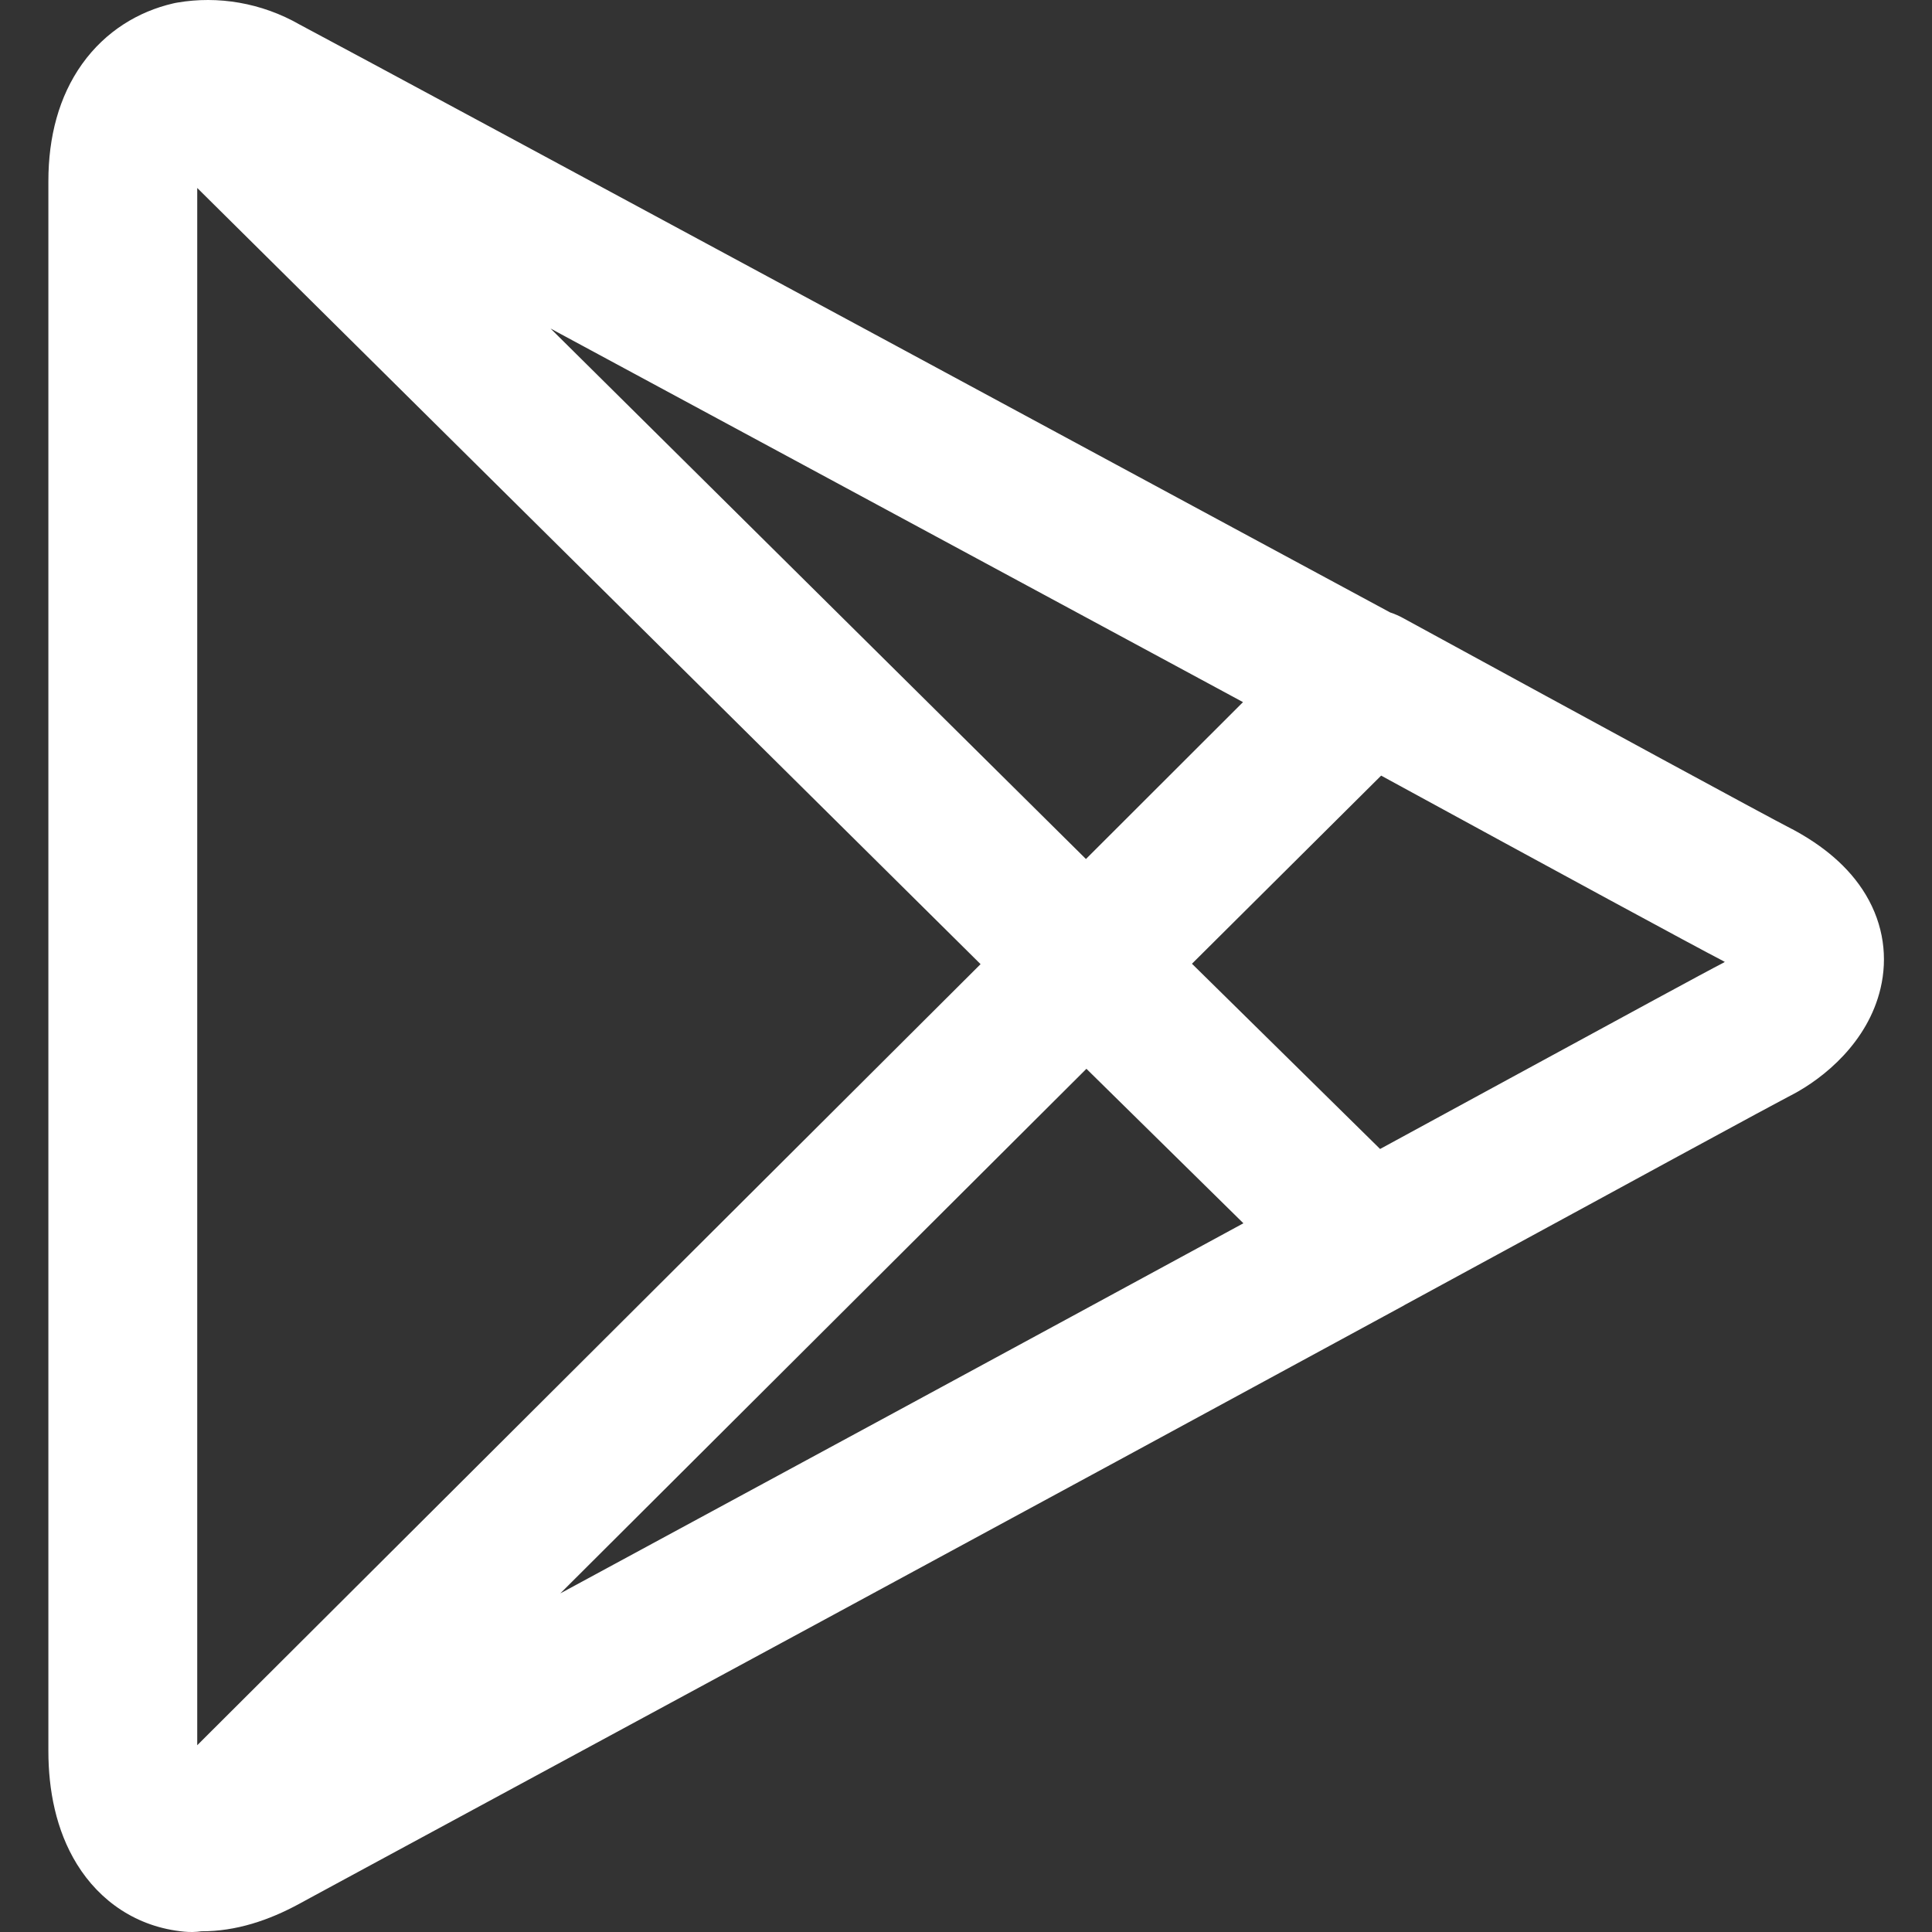 <svg width="24" height="24" viewBox="0 0 24 24" fill="none" xmlns="http://www.w3.org/2000/svg">
<rect x="0" y="0" width="24" height="24" fill="#333333" stroke="none"/>
<path fill-rule="evenodd" clip-rule="evenodd" d="M10.863 4.151C7.582 2.381 4.194 0.554 3.726 0.307C3.247 0.032 2.705 -0.054 2.204 0.032C2.195 0.034 2.185 0.035 2.176 0.037C2.167 0.039 2.158 0.041 2.149 0.043C1.722 0.142 1.313 0.385 1.02 0.795C0.731 1.2 0.601 1.702 0.601 2.249V21.753C0.601 22.231 0.694 22.734 0.956 23.158C1.236 23.612 1.696 23.941 2.291 23.996C2.362 24.003 2.432 24.001 2.501 23.991C2.931 23.993 3.341 23.855 3.721 23.648L3.855 23.575C4.016 23.488 4.274 23.348 4.614 23.164C6.94 21.907 13.047 18.605 17.425 16.225C17.436 16.219 17.446 16.213 17.456 16.207C18.291 15.754 19.061 15.335 19.73 14.971L20.779 14.4C21.208 14.167 21.558 13.977 21.812 13.84C21.939 13.771 22.041 13.717 22.116 13.677L22.206 13.629L22.238 13.612L22.26 13.601C22.656 13.393 23.203 12.949 23.361 12.277C23.45 11.9 23.402 11.491 23.178 11.116C22.967 10.763 22.638 10.5 22.264 10.3L22.255 10.296C21.901 10.113 19.951 9.054 17.426 7.676C17.375 7.648 17.323 7.626 17.269 7.608L15.391 6.595C14.167 5.934 12.527 5.049 10.863 4.151ZM13.49 10.671L6.839 4.081C7.827 4.614 8.911 5.198 9.985 5.778C11.65 6.676 13.289 7.561 14.513 8.221L15.441 8.722L13.49 10.671ZM2.45 21.68V2.335L12.181 11.977L2.45 21.68ZM14.807 11.972L17.157 9.635C19.36 10.837 21.043 11.75 21.399 11.934L21.426 11.949C21.418 11.954 21.411 11.959 21.403 11.963C21.212 12.06 20.203 12.609 18.758 13.395C18.265 13.663 17.723 13.958 17.144 14.273L14.807 11.972ZM6.96 19.794L13.496 13.277L15.446 15.196C12.683 16.697 9.462 18.441 6.96 19.794Z" fill="white"/>
</svg>
